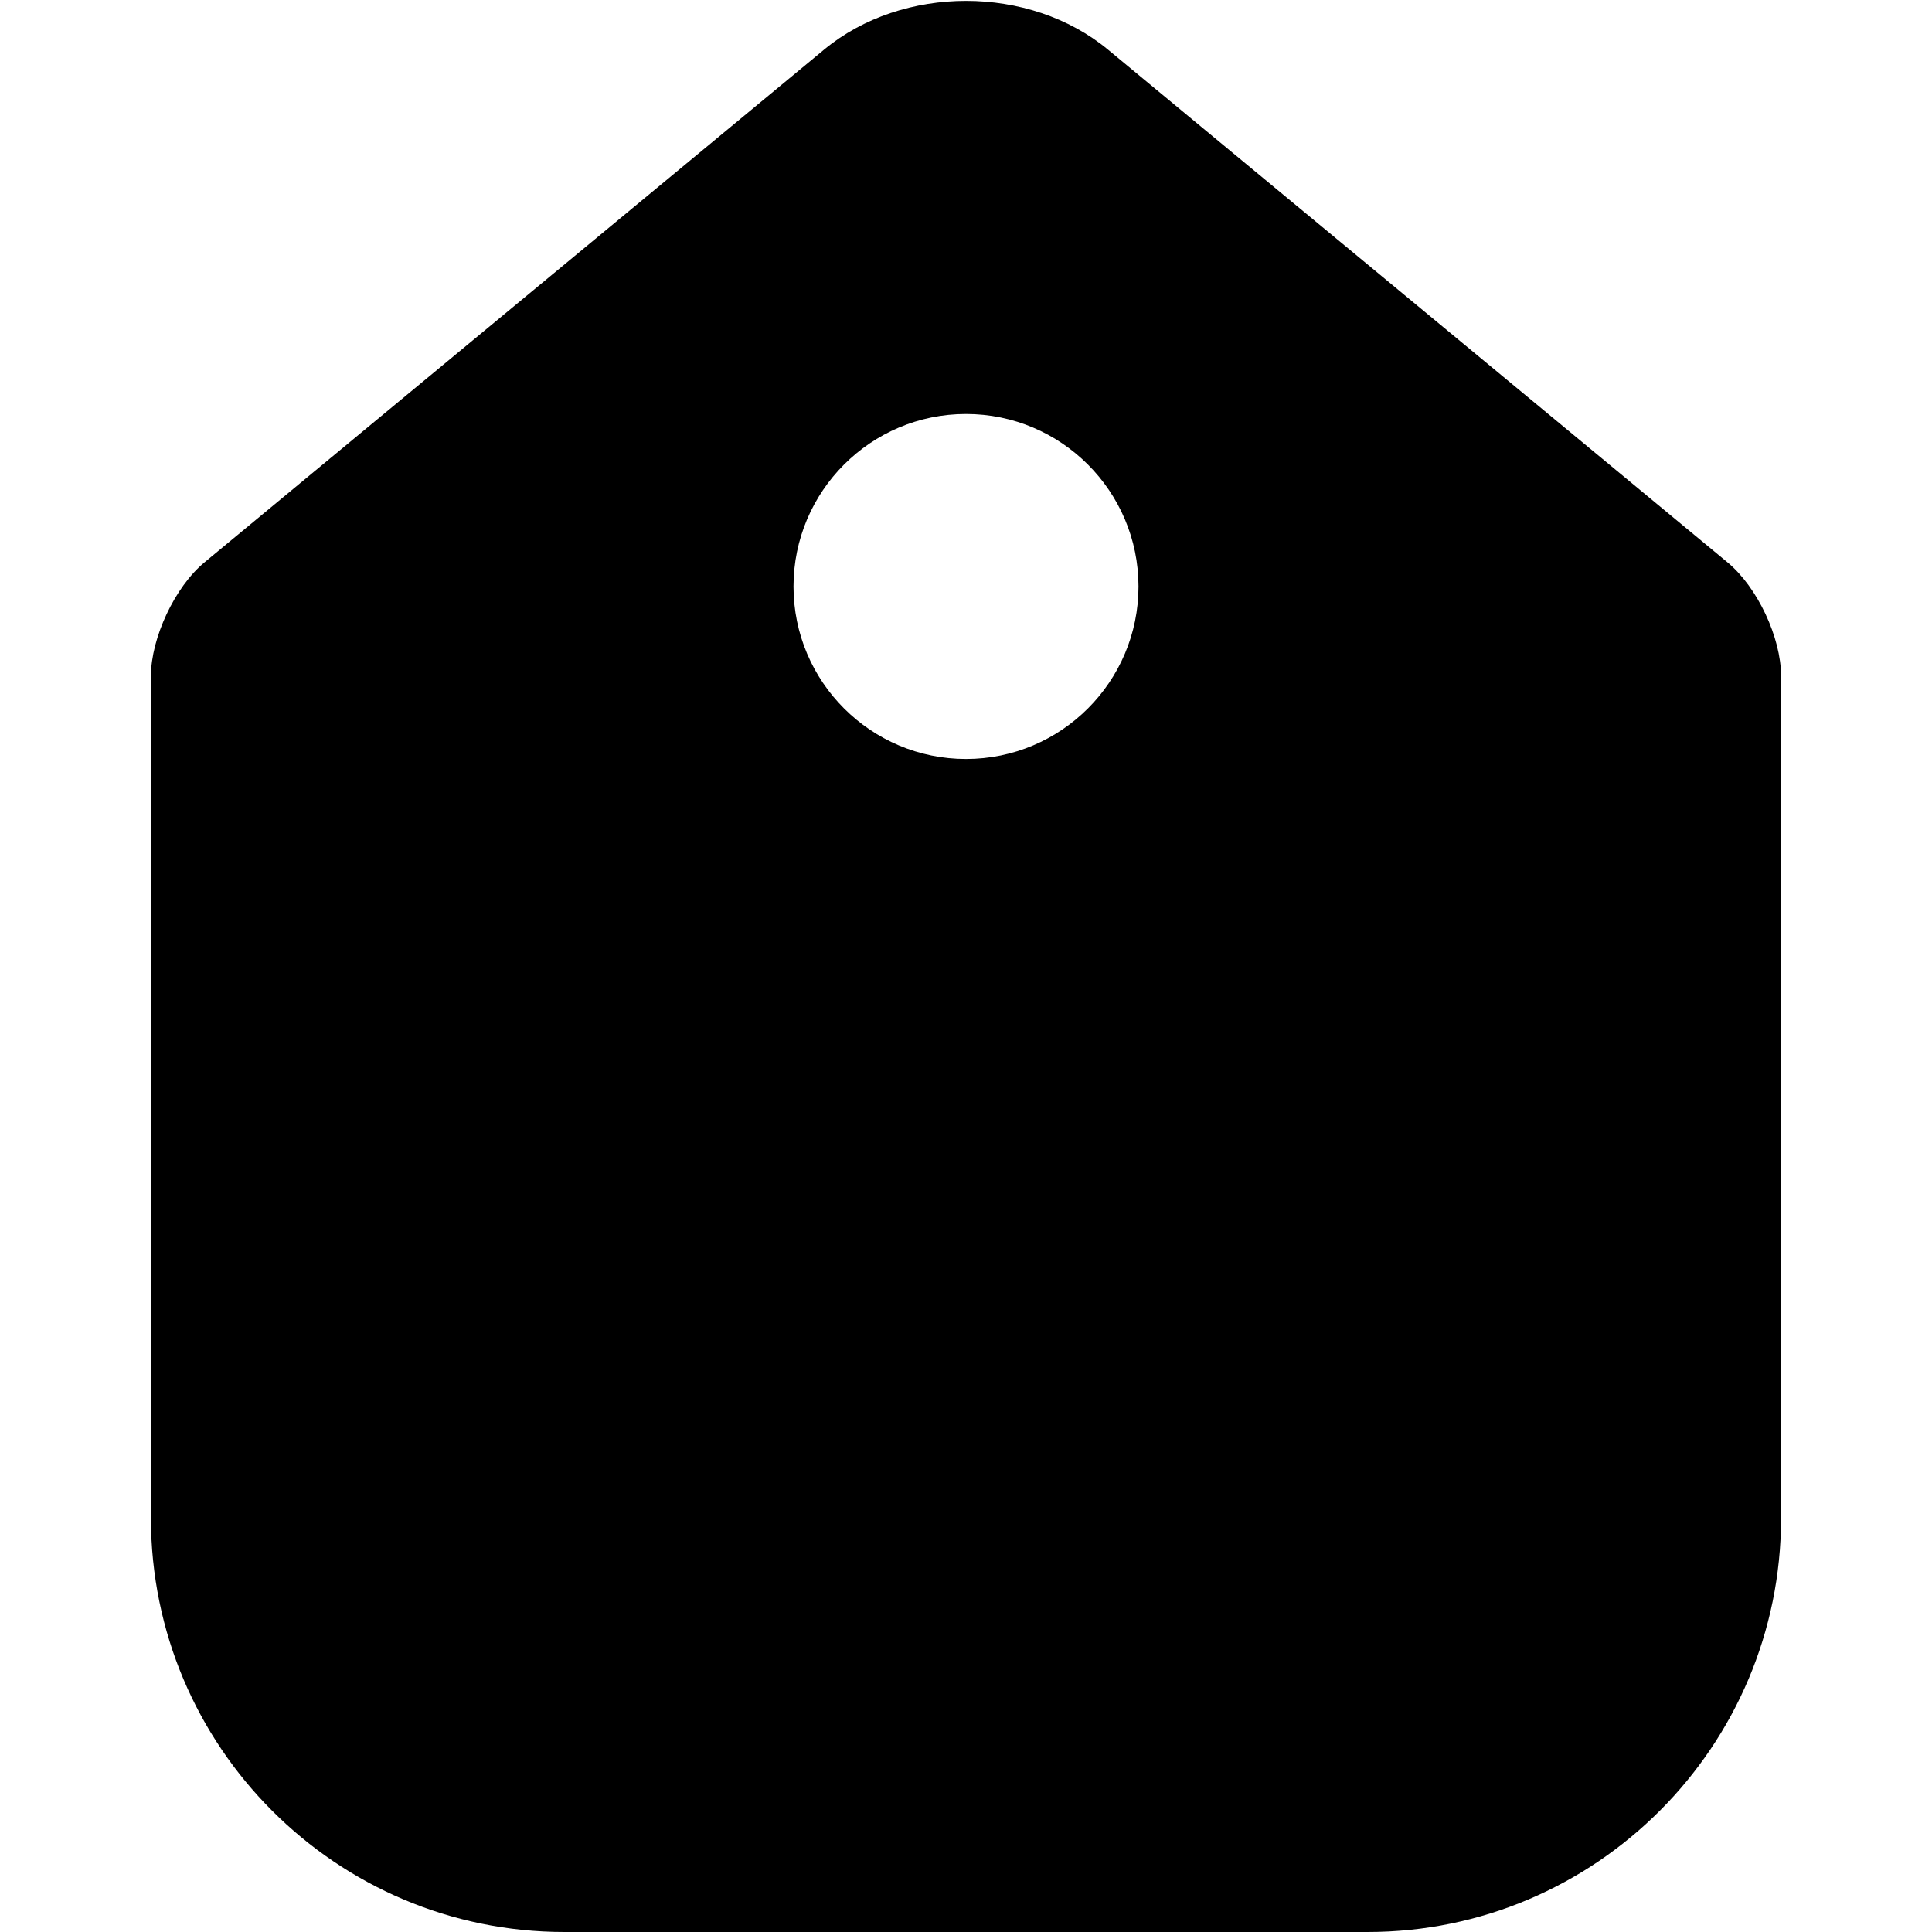 <?xml version="1.0" encoding="utf-8"?>
<!-- Generator: Adobe Illustrator 16.0.0, SVG Export Plug-In . SVG Version: 6.00 Build 0)  -->
<!DOCTYPE svg PUBLIC "-//W3C//DTD SVG 1.1//EN" "http://www.w3.org/Graphics/SVG/1.1/DTD/svg11.dtd">
<svg version="1.1" id="图层_1" xmlns="http://www.w3.org/2000/svg" xmlns:xlink="http://www.w3.org/1999/xlink" x="0px" y="0px"
	 width="32px" height="32px" viewBox="0 0 32 32" enable-background="new 0 0 32 32" xml:space="preserve">
<title>项目管理</title>
<desc>Created with Sketch.</desc>
<g>
	<path d="M28.614,9.315L18.352,0.822c-1.299-1.075-3.399-1.079-4.703,0L3.386,9.315C2.896,9.72,2.5,10.569,2.5,11.197v13.947
		C2.5,28.931,5.571,32,9.348,32h13.304c3.781,0,6.848-3.076,6.848-6.855V11.197C29.5,10.562,29.11,9.726,28.614,9.315z M16,12.571
		c-1.575,0-2.857-1.279-2.857-2.857c0-1.575,1.279-2.857,2.857-2.857c1.574,0,2.857,1.279,2.857,2.857
		C18.857,11.289,17.578,12.571,16,12.571z"/>
</g>
</svg>
